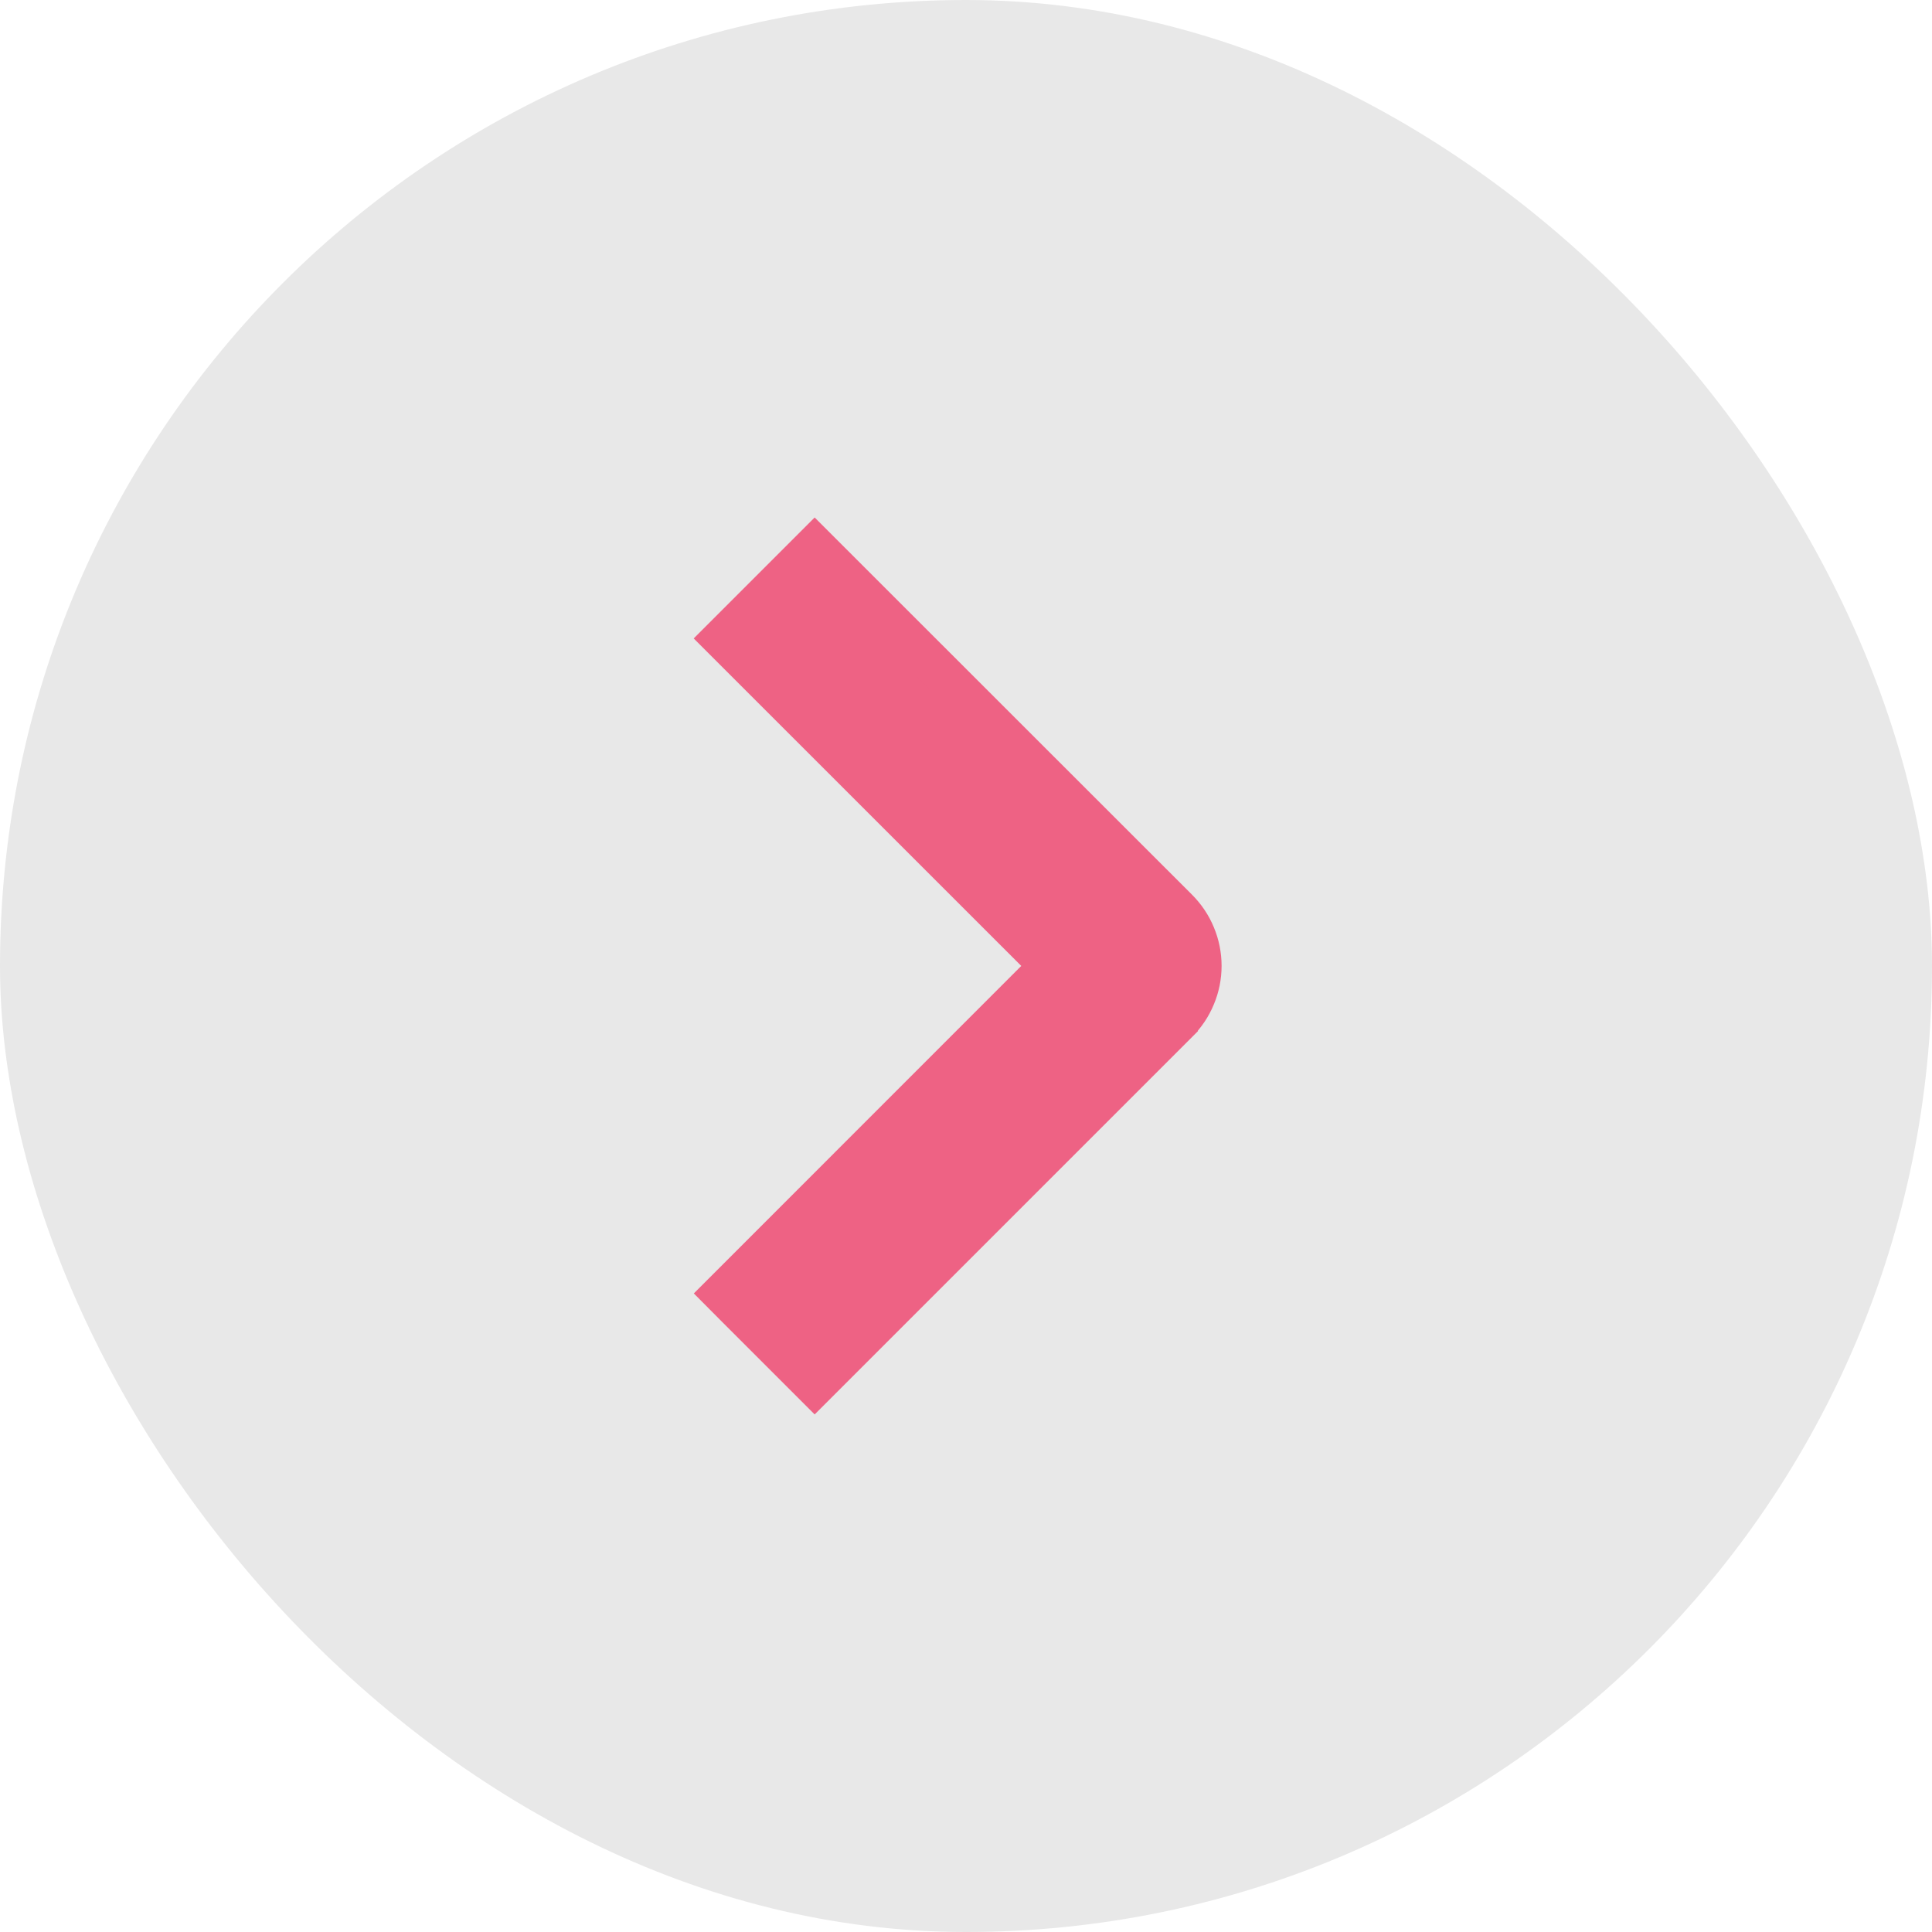 <svg width="24" height="24" viewBox="0 0 24 24" fill="none" xmlns="http://www.w3.org/2000/svg">
<rect width="24" height="24" rx="12" fill="#E8E8E8"/>
<path d="M9.148 7.754L8.971 7.931L9.148 8.108L13.04 11.999L9.148 15.892L8.972 16.068L9.148 16.245L9.943 17.04L10.12 17.217L10.297 17.04L14.631 12.706C14.631 12.706 14.631 12.705 14.631 12.705C14.724 12.613 14.798 12.503 14.848 12.381C14.899 12.26 14.925 12.13 14.925 11.998C14.925 11.867 14.899 11.737 14.848 11.615C14.798 11.494 14.724 11.384 14.631 11.291C14.631 11.291 14.631 11.291 14.631 11.291L10.297 6.959L10.12 6.782L9.943 6.959L9.148 7.754Z" fill="#EE6284" stroke="#EE6284" stroke-width="0.5"/>
</svg>

